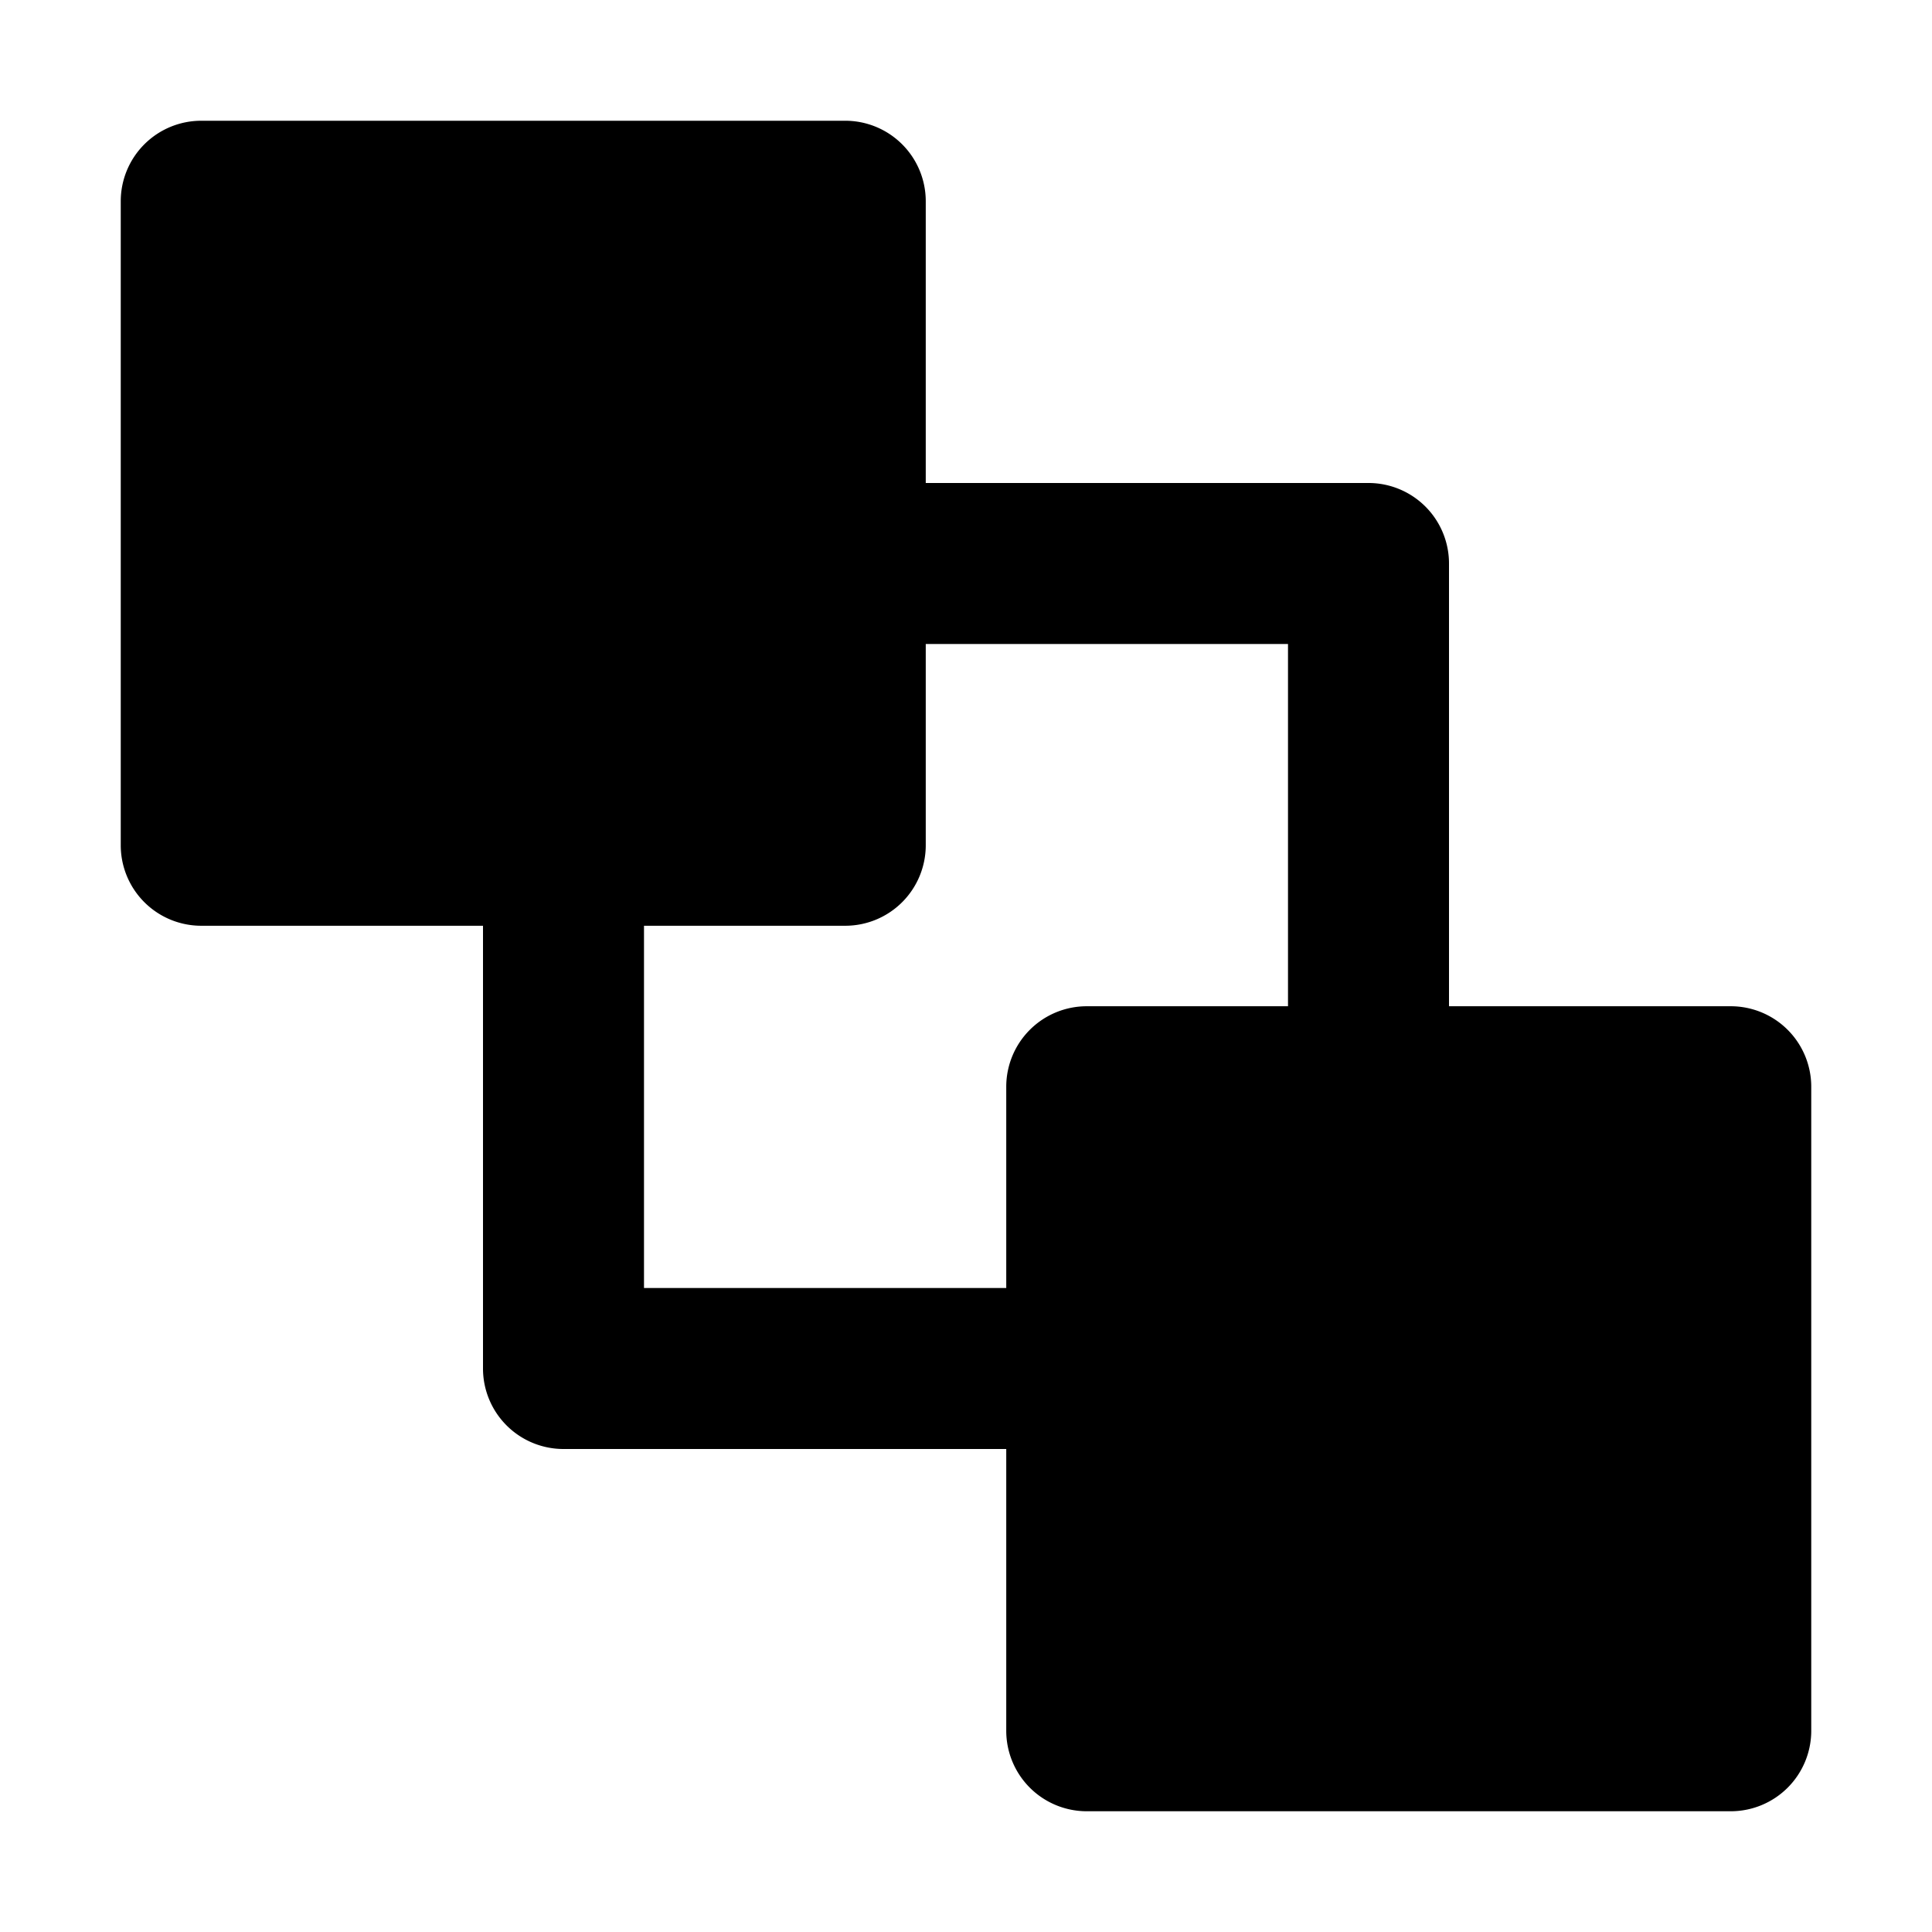 <svg xmlns="http://www.w3.org/2000/svg" width="48" height="48" viewBox="0 0 48 48"><path d="M14 19a2 2 0 0 0-2 2v13a2 2 0 0 0 2 2h13a2 2 0 0 0 2-2 2 2 0 0 0-2-2H16V21a2 2 0 0 0-2-2zm7-7a2 2 0 0 0-2 2 2 2 0 0 0 2 2h11v11a2 2 0 0 0 2 2 2 2 0 0 0 2-2V14a2 2 0 0 0-2-2z"/><path d="M5 21V5h16v16z"/><path d="M5 3a2 2 0 0 0-2 2v16a2 2 0 0 0 2 2h16a2 2 0 0 0 2-2V5a2 2 0 0 0-2-2Zm2 4h12v12H7Zm20 36V27h16v16z"/><path d="M27 25a2 2 0 0 0-2 2v16a2 2 0 0 0 2 2h16a2 2 0 0 0 2-2V27a2 2 0 0 0-2-2zm2 4h12v12H29Z"/></svg>